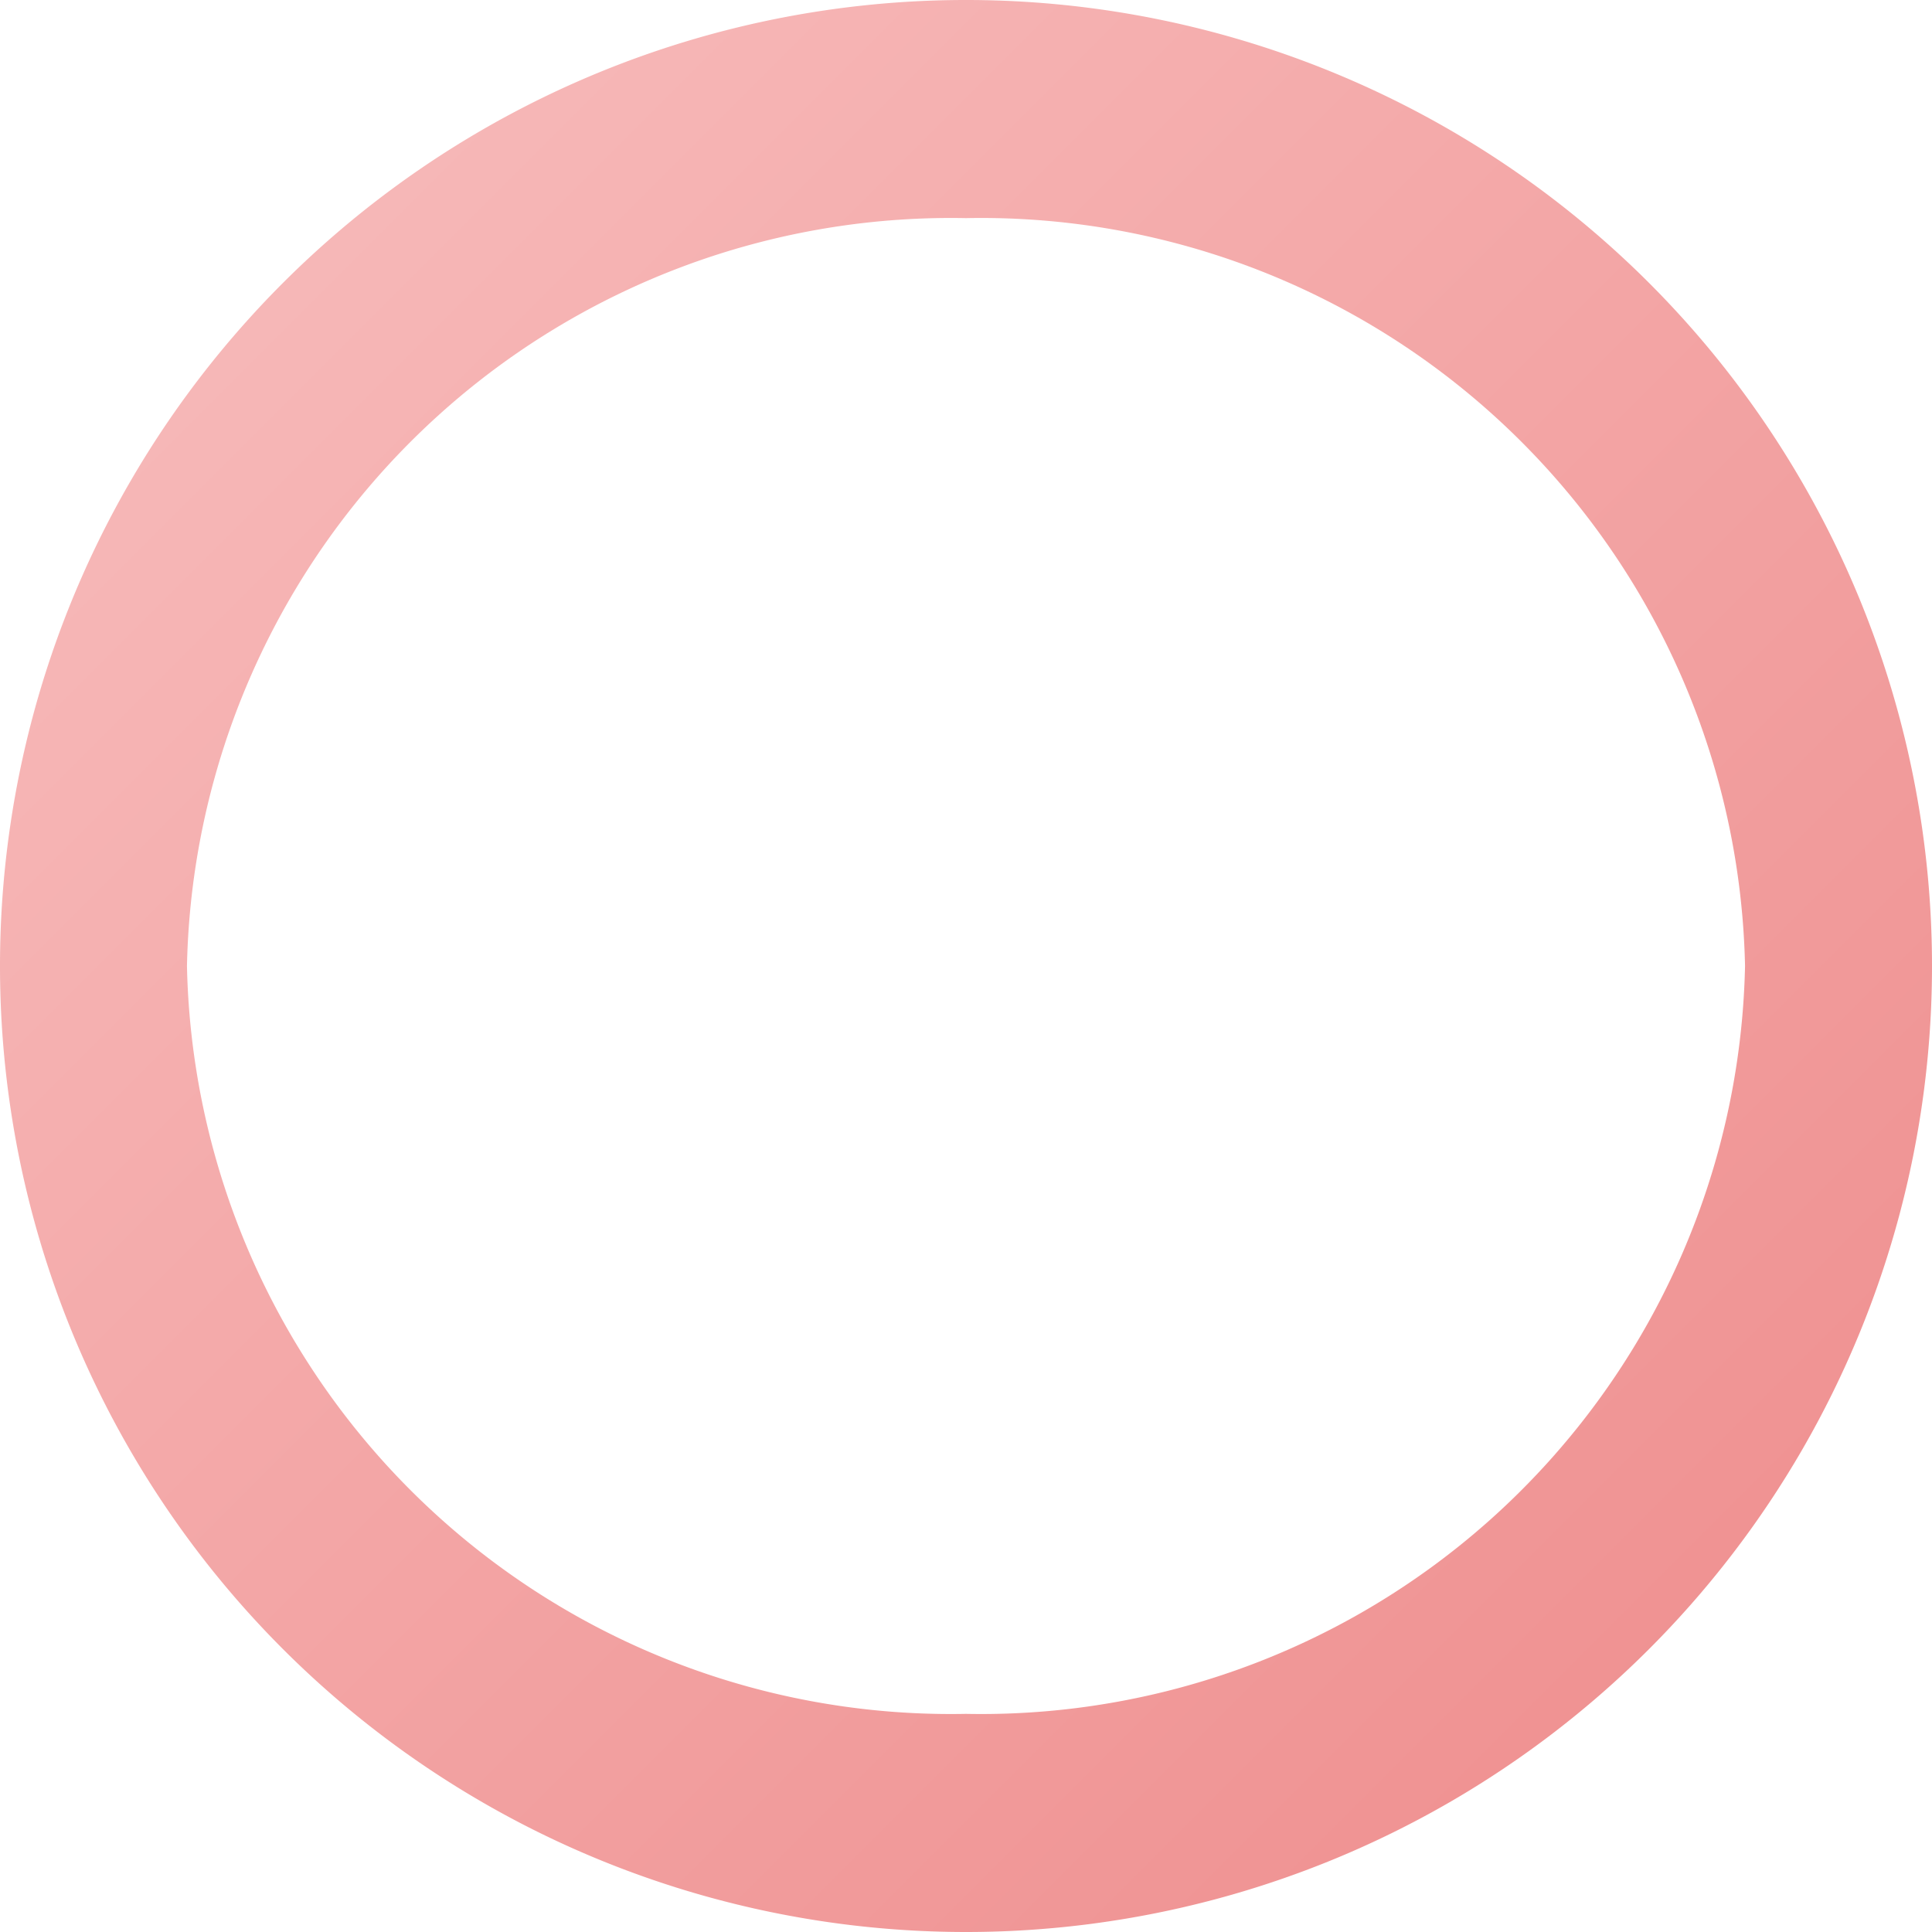<svg id="Capa_1" data-name="Capa 1" xmlns="http://www.w3.org/2000/svg" xmlns:xlink="http://www.w3.org/1999/xlink" width="31" height="31" viewBox="0 0 31 31"><defs><style>.cls-1{fill-rule:evenodd;fill:url(#Degradado_sin_nombre);}</style><linearGradient id="Degradado_sin_nombre" x1="-583.55" y1="389.16" x2="-582.55" y2="388.16" gradientTransform="matrix(31, 0, 0, -31, 18090, 12065)" gradientUnits="userSpaceOnUse"><stop offset="0" stop-color="#f8bfbf"/><stop offset="1" stop-color="#ee8b8b"/></linearGradient></defs><path class="cls-1" d="M15.5,32A15.5,15.5,0,1,1,31,16.5,15.5,15.5,0,0,1,15.5,32Zm0-3.5A12.26,12.26,0,0,0,28,16.5a12.26,12.26,0,0,0-12.5-12A12.26,12.26,0,0,0,3,16.5,12.26,12.26,0,0,0,15.5,28.5Z" transform="translate(0 -1)"/></svg>